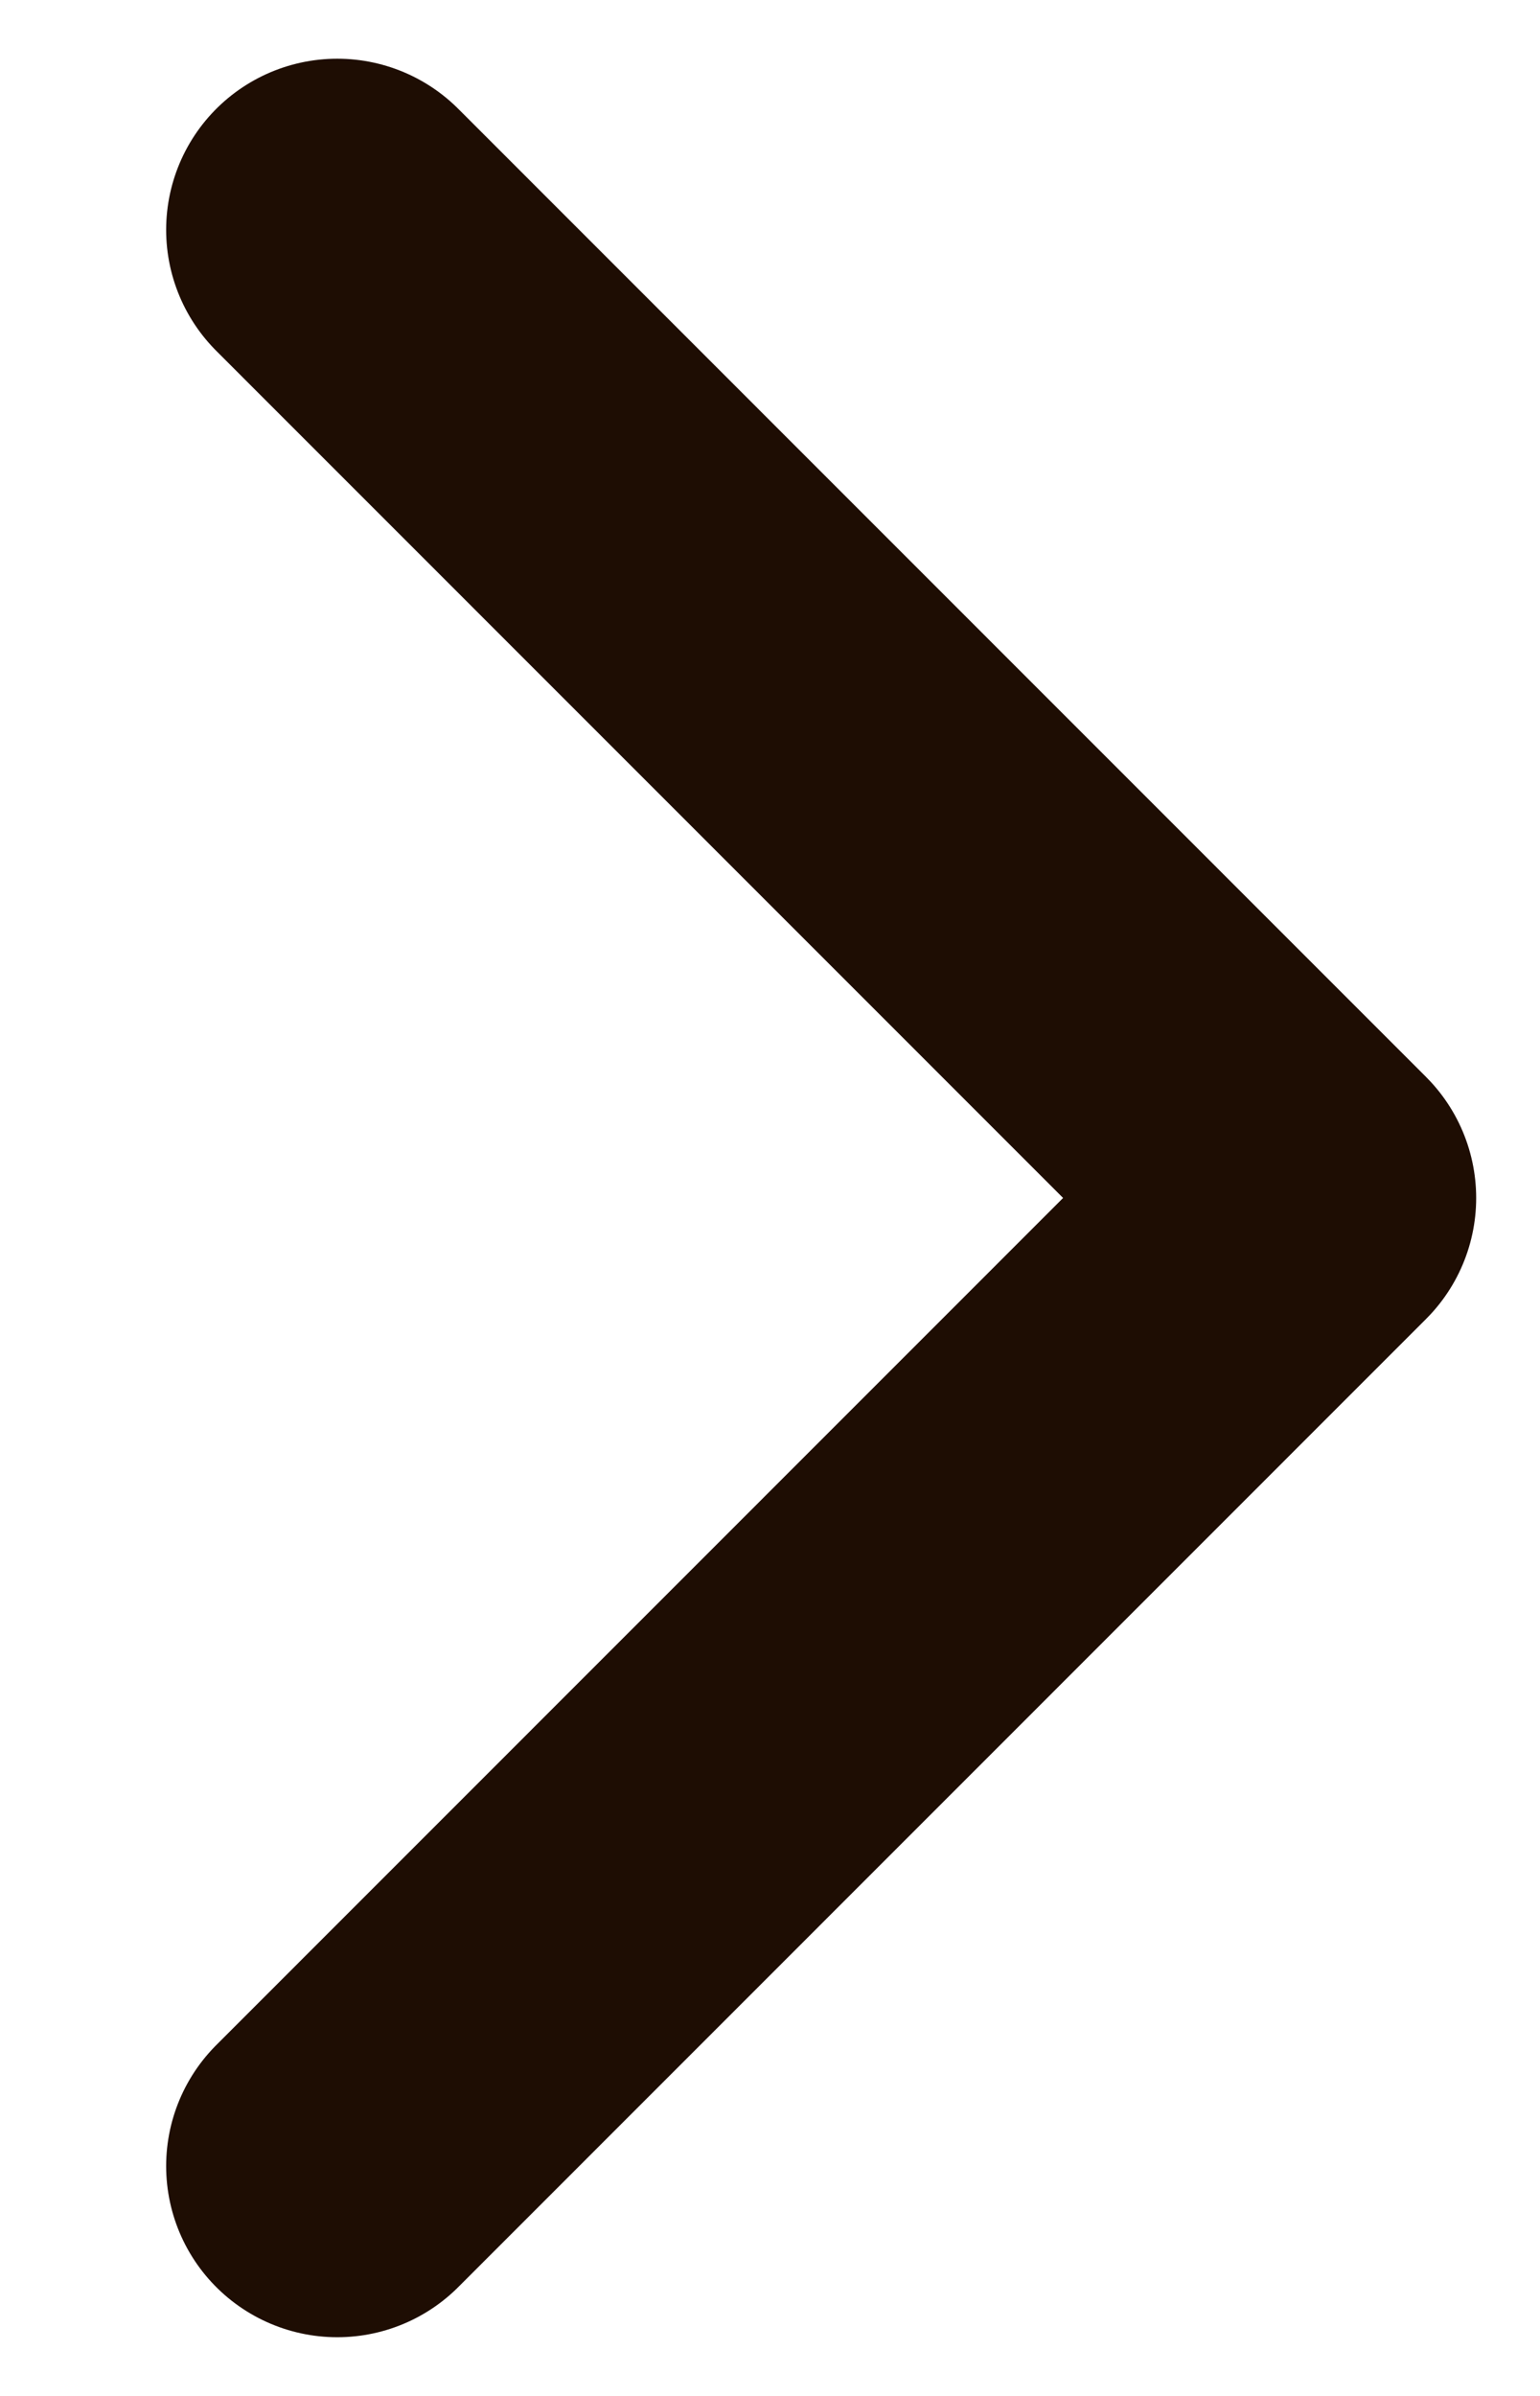 <svg width="9" height="14" viewBox="0 0 9 14" fill="none" xmlns="http://www.w3.org/2000/svg">
<path d="M1.971 1.343L7.627 7L1.971 12.657" stroke="#1E0D03" stroke-width="2" stroke-linecap="round" stroke-linejoin="round"/>
</svg>
